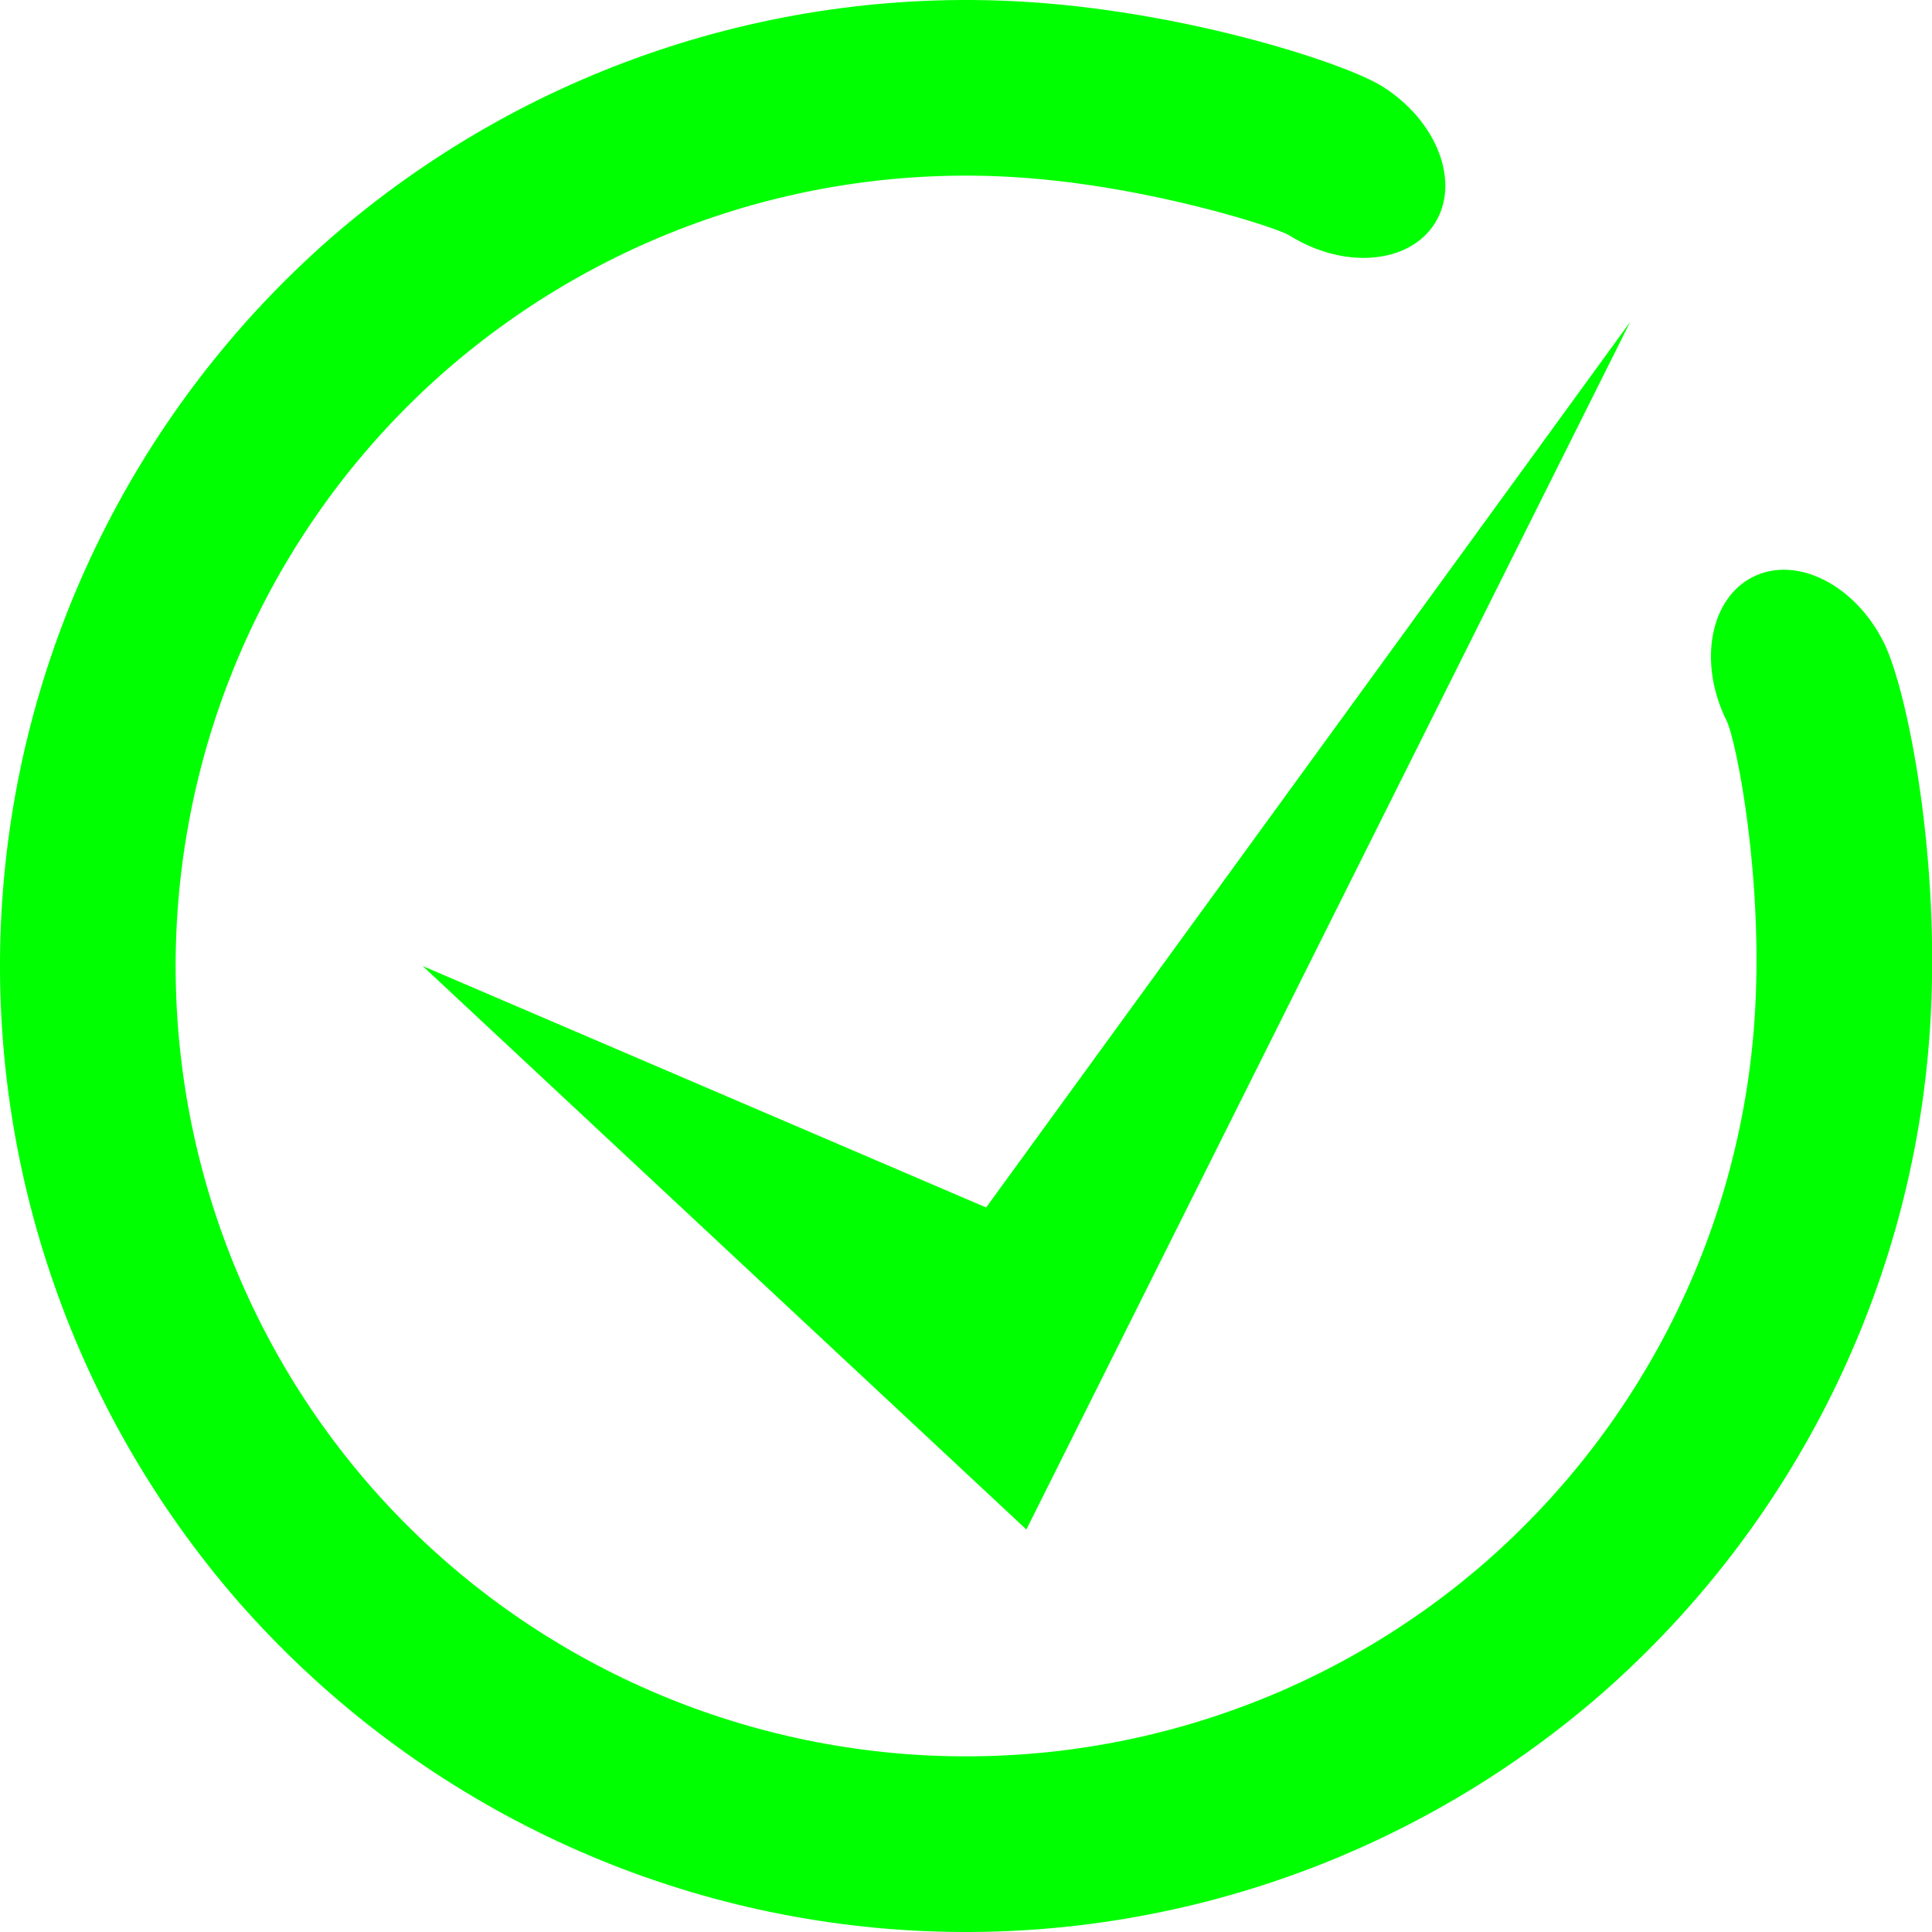 <?xml version="1.0" encoding="UTF-8" standalone="no"?><!-- Generator: Gravit.io --><svg xmlns="http://www.w3.org/2000/svg" xmlns:xlink="http://www.w3.org/1999/xlink" style="isolation:isolate" viewBox="0 0 48 48" width="48pt" height="48pt"><linearGradient id="_lgradient_4" x1="0" y1="0.5" x2="1" y2="0.5" gradientTransform="matrix(48.003,0,0,48,0,0)" gradientUnits="userSpaceOnUse"><stop offset="0%" stop-opacity="1" style="stop-color:rgb(0,255,0)"/><stop offset="100%" stop-opacity="1" style="stop-color:rgb(0,255,0)"/></linearGradient><path d=" M 43.559 14.329 L 43.559 14.329 C 44.637 13.795 46.092 14.529 46.805 15.968 C 47.397 17.163 48.233 21.39 47.945 25.627 C 47.514 31.969 44.574 37.892 39.785 42.086 C 34.981 46.265 28.714 48.376 22.373 47.945 C 16.031 47.514 10.108 44.574 5.914 39.785 C 1.735 34.981 -0.376 28.714 0.055 22.373 C 0.486 16.031 3.426 10.108 8.215 5.914 C 13.019 1.735 19.286 -0.376 25.627 0.055 C 29.604 0.325 33.44 1.578 34.349 2.15 C 35.707 3.007 36.289 4.529 35.649 5.547 L 35.649 5.547 C 35.008 6.566 33.385 6.699 32.026 5.844 C 31.734 5.66 28.582 4.63 25.331 4.409 C 20.136 4.056 15.018 5.778 11.083 9.199 C 7.162 12.621 4.762 17.473 4.409 22.669 C 4.056 27.864 5.777 32.996 9.199 36.917 C 12.621 40.838 17.473 43.238 22.669 43.591 C 27.864 43.944 32.996 42.223 36.917 38.801 C 40.839 35.364 43.238 30.527 43.591 25.331 C 43.827 21.863 43.143 18.405 42.896 17.905 C 42.183 16.466 42.481 14.864 43.559 14.329 Z  M 10.5 24 L 24.5 30 L 40.5 8 L 25.5 38 L 10.5 24 Z " fill-rule="evenodd" fill="url(#_lgradient_4)"/></svg>